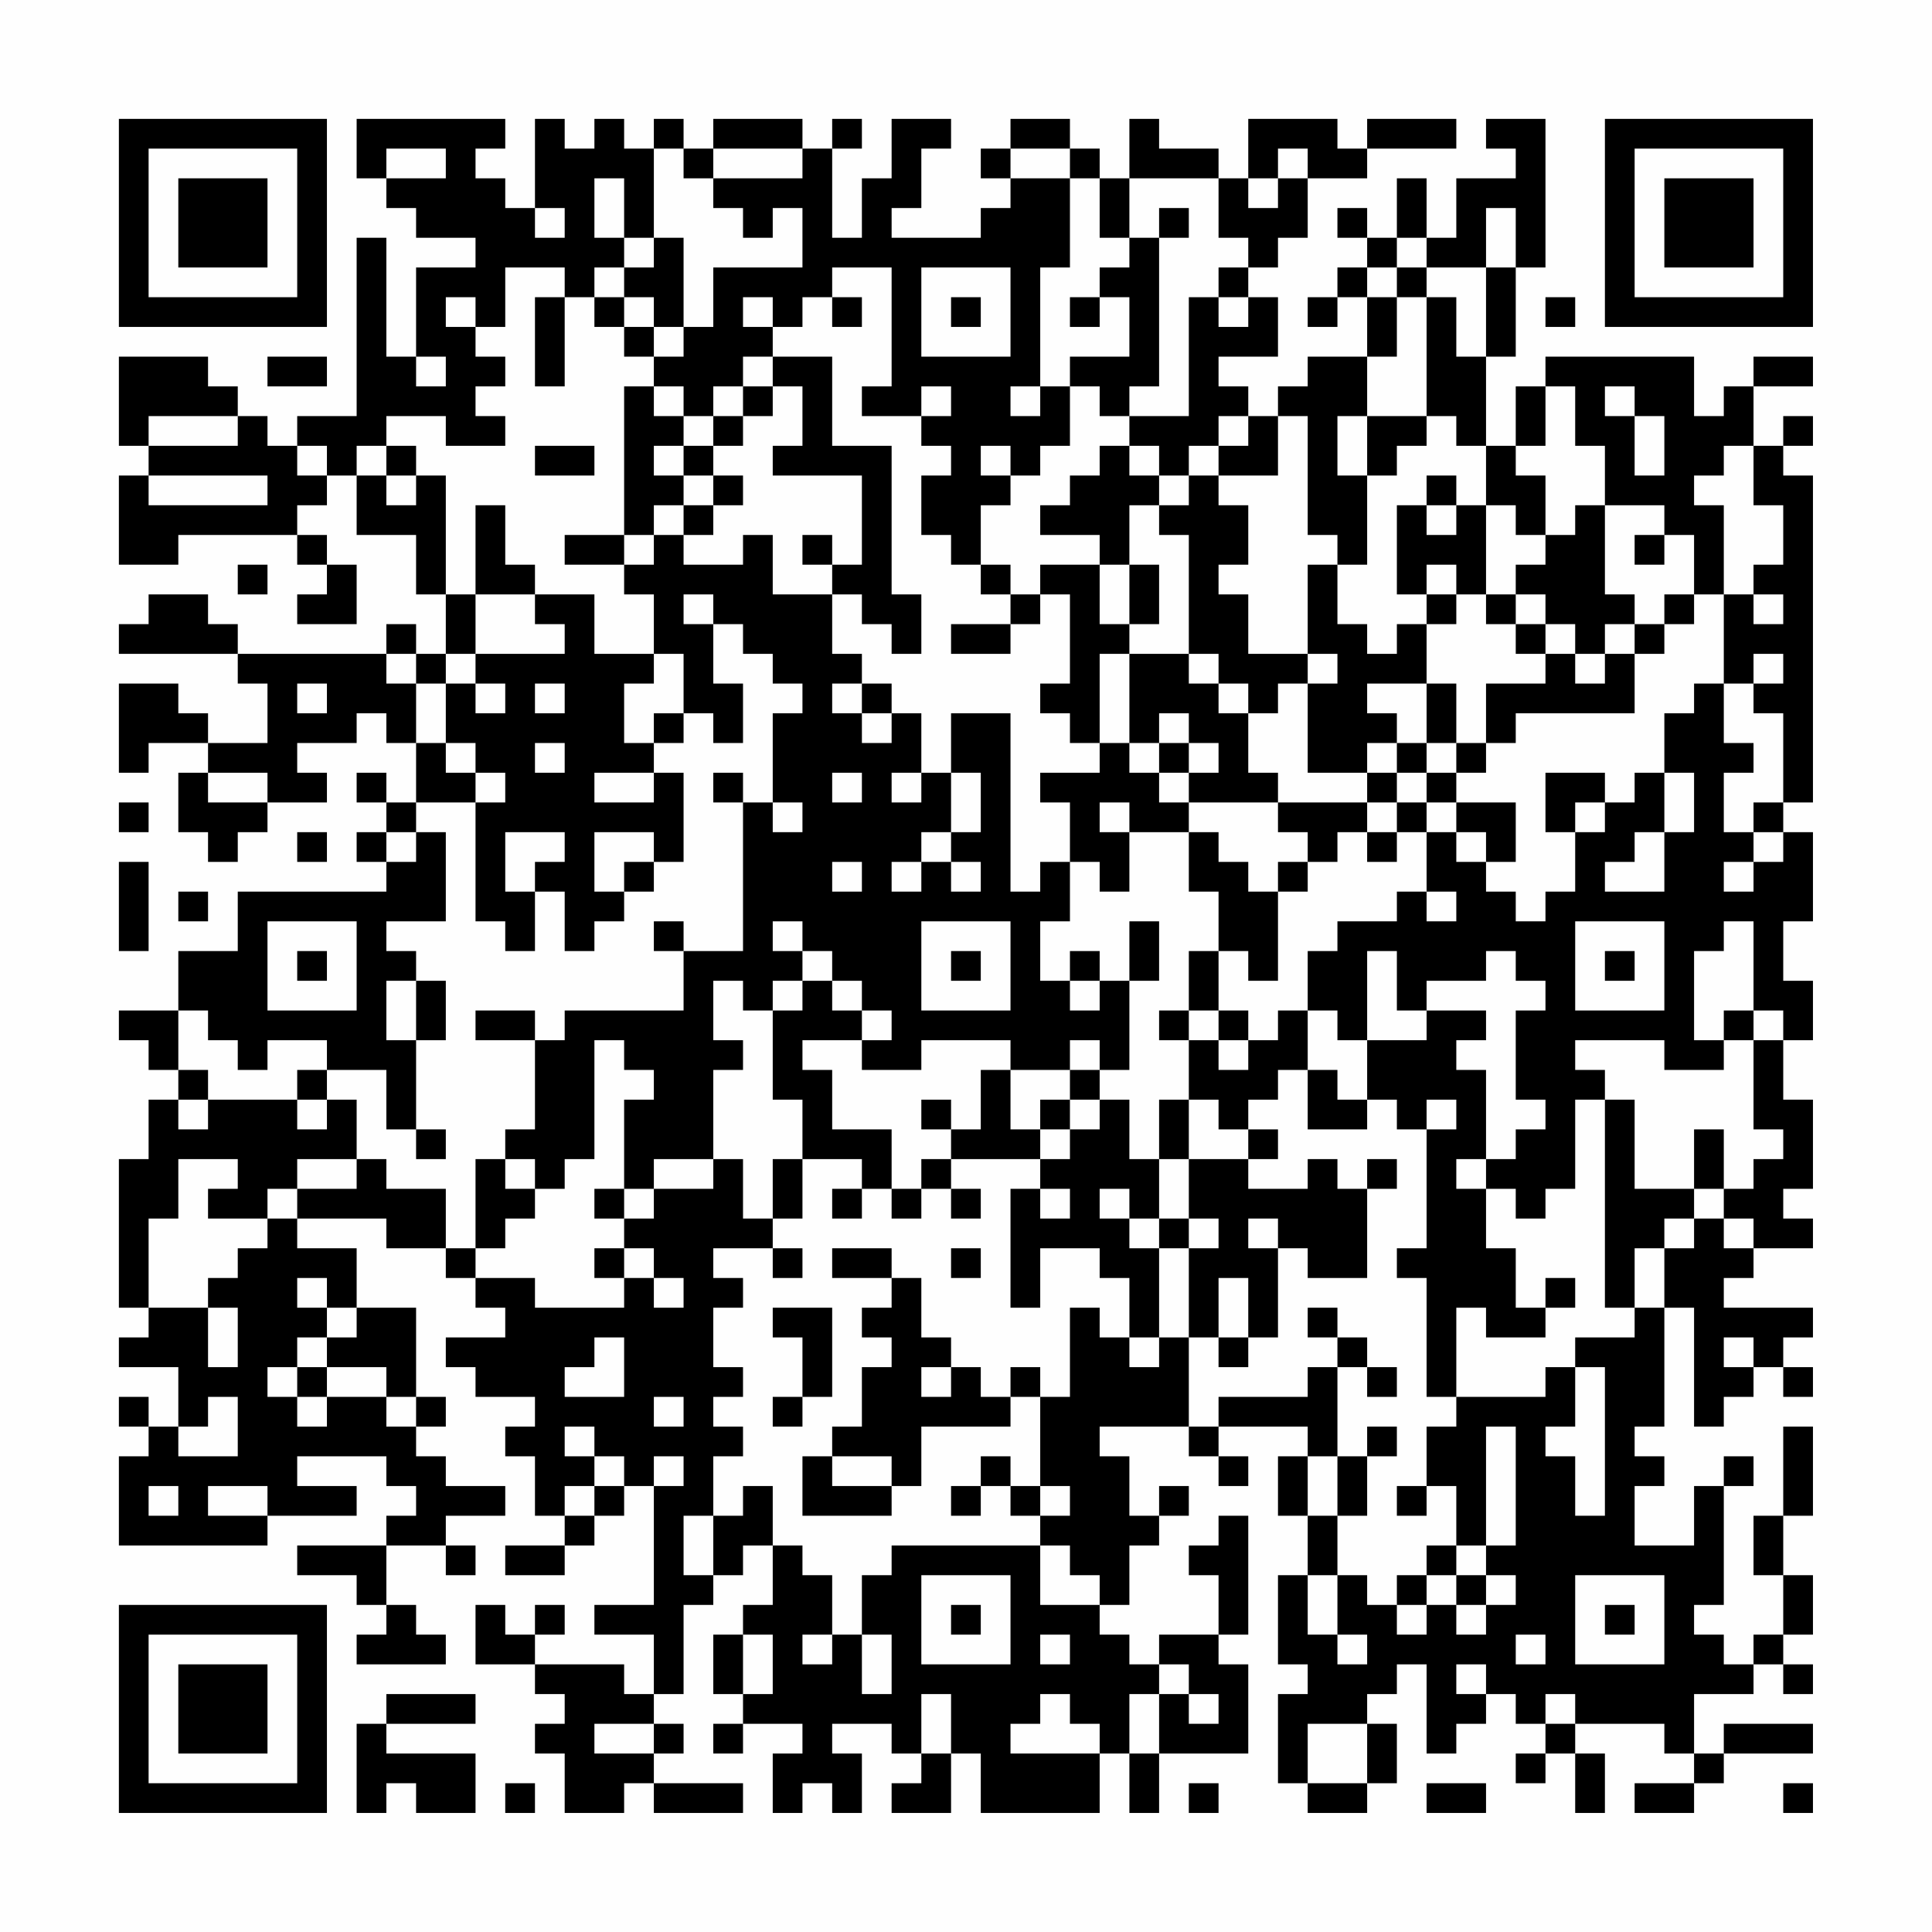 <?xml version="1.0" encoding="UTF-8"?>
<svg xmlns="http://www.w3.org/2000/svg" version="1.1" width="300" height="300" viewBox="0 0 300 300"><rect x="0" y="0" width="300" height="300" fill="#fefefe"/><g transform="scale(4.615)"><g transform="translate(4,4)"><path fill-rule="evenodd" d="M8 0L8 2L9 2L9 3L10 3L10 4L12 4L12 5L10 5L10 8L9 8L9 4L8 4L8 10L6 10L6 11L5 11L5 10L4 10L4 9L3 9L3 8L0 8L0 11L1 11L1 12L0 12L0 15L2 15L2 14L6 14L6 15L7 15L7 16L6 16L6 17L8 17L8 15L7 15L7 14L6 14L6 13L7 13L7 12L8 12L8 14L10 14L10 16L11 16L11 18L10 18L10 17L9 17L9 18L4 18L4 17L3 17L3 16L1 16L1 17L0 17L0 18L4 18L4 19L5 19L5 21L3 21L3 20L2 20L2 19L0 19L0 22L1 22L1 21L3 21L3 22L2 22L2 24L3 24L3 25L4 25L4 24L5 24L5 23L7 23L7 22L6 22L6 21L8 21L8 20L9 20L9 21L10 21L10 23L9 23L9 22L8 22L8 23L9 23L9 24L8 24L8 25L9 25L9 26L4 26L4 28L2 28L2 30L0 30L0 31L1 31L1 32L2 32L2 33L1 33L1 35L0 35L0 40L1 40L1 41L0 41L0 42L2 42L2 44L1 44L1 43L0 43L0 44L1 44L1 45L0 45L0 48L5 48L5 47L8 47L8 46L6 46L6 45L9 45L9 46L10 46L10 47L9 47L9 48L6 48L6 49L8 49L8 50L9 50L9 51L8 51L8 52L11 52L11 51L10 51L10 50L9 50L9 48L11 48L11 49L12 49L12 48L11 48L11 47L13 47L13 46L11 46L11 45L10 45L10 44L11 44L11 43L10 43L10 40L8 40L8 38L6 38L6 37L9 37L9 38L11 38L11 39L12 39L12 40L13 40L13 41L11 41L11 42L12 42L12 43L14 43L14 44L13 44L13 45L14 45L14 47L15 47L15 48L13 48L13 49L15 49L15 48L16 48L16 47L17 47L17 46L18 46L18 50L16 50L16 51L18 51L18 53L17 53L17 52L14 52L14 51L15 51L15 50L14 50L14 51L13 51L13 50L12 50L12 52L14 52L14 53L15 53L15 54L14 54L14 55L15 55L15 57L17 57L17 56L18 56L18 57L21 57L21 56L18 56L18 55L19 55L19 54L18 54L18 53L19 53L19 50L20 50L20 49L21 49L21 48L22 48L22 50L21 50L21 51L20 51L20 53L21 53L21 54L20 54L20 55L21 55L21 54L23 54L23 55L22 55L22 57L23 57L23 56L24 56L24 57L25 57L25 55L24 55L24 54L26 54L26 55L27 55L27 56L26 56L26 57L28 57L28 55L29 55L29 57L33 57L33 55L34 55L34 57L35 57L35 55L38 55L38 52L37 52L37 51L38 51L38 47L37 47L37 48L36 48L36 49L37 49L37 51L35 51L35 52L34 52L34 51L33 51L33 50L34 50L34 48L35 48L35 47L36 47L36 46L35 46L35 47L34 47L34 45L33 45L33 44L36 44L36 45L37 45L37 46L38 46L38 45L37 45L37 44L40 44L40 45L39 45L39 47L40 47L40 49L39 49L39 52L40 52L40 53L39 53L39 56L40 56L40 57L42 57L42 56L43 56L43 54L42 54L42 53L43 53L43 52L44 52L44 55L45 55L45 54L46 54L46 53L47 53L47 54L48 54L48 55L47 55L47 56L48 56L48 55L49 55L49 57L50 57L50 55L49 55L49 54L52 54L52 55L53 55L53 56L51 56L51 57L53 57L53 56L54 56L54 55L57 55L57 54L54 54L54 55L53 55L53 53L55 53L55 52L56 52L56 53L57 53L57 52L56 52L56 51L57 51L57 49L56 49L56 47L57 47L57 44L56 44L56 47L55 47L55 49L56 49L56 51L55 51L55 52L54 52L54 51L53 51L53 50L54 50L54 46L55 46L55 45L54 45L54 46L53 46L53 48L51 48L51 46L52 46L52 45L51 45L51 44L52 44L52 40L53 40L53 44L54 44L54 43L55 43L55 42L56 42L56 43L57 43L57 42L56 42L56 41L57 41L57 40L54 40L54 39L55 39L55 38L57 38L57 37L56 37L56 36L57 36L57 33L56 33L56 31L57 31L57 29L56 29L56 27L57 27L57 24L56 24L56 23L57 23L57 12L56 12L56 11L57 11L57 10L56 10L56 11L55 11L55 9L57 9L57 8L55 8L55 9L54 9L54 10L53 10L53 8L48 8L48 9L47 9L47 11L46 11L46 8L47 8L47 5L48 5L48 0L46 0L46 1L47 1L47 2L45 2L45 4L44 4L44 2L43 2L43 4L42 4L42 3L41 3L41 4L42 4L42 5L41 5L41 6L40 6L40 7L41 7L41 6L42 6L42 8L40 8L40 9L39 9L39 10L38 10L38 9L37 9L37 8L39 8L39 6L38 6L38 5L39 5L39 4L40 4L40 2L42 2L42 1L45 1L45 0L42 0L42 1L41 1L41 0L38 0L38 2L37 2L37 1L35 1L35 0L34 0L34 2L33 2L33 1L32 1L32 0L30 0L30 1L29 1L29 2L30 2L30 3L29 3L29 4L26 4L26 3L27 3L27 1L28 1L28 0L26 0L26 2L25 2L25 4L24 4L24 1L25 1L25 0L24 0L24 1L23 1L23 0L20 0L20 1L19 1L19 0L18 0L18 1L17 1L17 0L16 0L16 1L15 1L15 0L14 0L14 3L13 3L13 2L12 2L12 1L13 1L13 0ZM9 1L9 2L11 2L11 1ZM18 1L18 4L17 4L17 2L16 2L16 4L17 4L17 5L16 5L16 6L15 6L15 5L13 5L13 7L12 7L12 6L11 6L11 7L12 7L12 8L13 8L13 9L12 9L12 10L13 10L13 11L11 11L11 10L9 10L9 11L8 11L8 12L9 12L9 13L10 13L10 12L11 12L11 16L12 16L12 18L11 18L11 19L10 19L10 18L9 18L9 19L10 19L10 21L11 21L11 22L12 22L12 23L10 23L10 24L9 24L9 25L10 25L10 24L11 24L11 27L9 27L9 28L10 28L10 29L9 29L9 31L10 31L10 34L9 34L9 32L7 32L7 31L5 31L5 32L4 32L4 31L3 31L3 30L2 30L2 32L3 32L3 33L2 33L2 34L3 34L3 33L6 33L6 34L7 34L7 33L8 33L8 35L6 35L6 36L5 36L5 37L3 37L3 36L4 36L4 35L2 35L2 37L1 37L1 40L3 40L3 42L4 42L4 40L3 40L3 39L4 39L4 38L5 38L5 37L6 37L6 36L8 36L8 35L9 35L9 36L11 36L11 38L12 38L12 39L14 39L14 40L17 40L17 39L18 39L18 40L19 40L19 39L18 39L18 38L17 38L17 37L18 37L18 36L20 36L20 35L21 35L21 37L22 37L22 38L20 38L20 39L21 39L21 40L20 40L20 42L21 42L21 43L20 43L20 44L21 44L21 45L20 45L20 47L19 47L19 49L20 49L20 47L21 47L21 46L22 46L22 48L23 48L23 49L24 49L24 51L23 51L23 52L24 52L24 51L25 51L25 53L26 53L26 51L25 51L25 49L26 49L26 48L31 48L31 50L33 50L33 49L32 49L32 48L31 48L31 47L32 47L32 46L31 46L31 43L32 43L32 40L33 40L33 41L34 41L34 42L35 42L35 41L36 41L36 44L37 44L37 43L40 43L40 42L41 42L41 45L40 45L40 47L41 47L41 49L40 49L40 51L41 51L41 52L42 52L42 51L41 51L41 49L42 49L42 50L43 50L43 51L44 51L44 50L45 50L45 51L46 51L46 50L47 50L47 49L46 49L46 48L47 48L47 44L46 44L46 48L45 48L45 46L44 46L44 44L45 44L45 43L48 43L48 42L49 42L49 44L48 44L48 45L49 45L49 47L50 47L50 42L49 42L49 41L51 41L51 40L52 40L52 38L53 38L53 37L54 37L54 38L55 38L55 37L54 37L54 36L55 36L55 35L56 35L56 34L55 34L55 31L56 31L56 30L55 30L55 27L54 27L54 28L53 28L53 31L54 31L54 32L52 32L52 31L49 31L49 32L50 32L50 33L49 33L49 36L48 36L48 37L47 37L47 36L46 36L46 35L47 35L47 34L48 34L48 33L47 33L47 30L48 30L48 29L47 29L47 28L46 28L46 29L44 29L44 30L43 30L43 28L42 28L42 31L41 31L41 30L40 30L40 28L41 28L41 27L43 27L43 26L44 26L44 27L45 27L45 26L44 26L44 24L45 24L45 25L46 25L46 26L47 26L47 27L48 27L48 26L49 26L49 24L50 24L50 23L51 23L51 22L52 22L52 24L51 24L51 25L50 25L50 26L52 26L52 24L53 24L53 22L52 22L52 20L53 20L53 19L54 19L54 21L55 21L55 22L54 22L54 24L55 24L55 25L54 25L54 26L55 26L55 25L56 25L56 24L55 24L55 23L56 23L56 20L55 20L55 19L56 19L56 18L55 18L55 19L54 19L54 16L55 16L55 17L56 17L56 16L55 16L55 15L56 15L56 13L55 13L55 11L54 11L54 12L53 12L53 13L54 13L54 16L53 16L53 14L52 14L52 13L50 13L50 11L49 11L49 9L48 9L48 11L47 11L47 12L48 12L48 14L47 14L47 13L46 13L46 11L45 11L45 10L44 10L44 6L45 6L45 8L46 8L46 5L47 5L47 3L46 3L46 5L44 5L44 4L43 4L43 5L42 5L42 6L43 6L43 8L42 8L42 10L41 10L41 12L42 12L42 15L41 15L41 14L40 14L40 10L39 10L39 12L37 12L37 11L38 11L38 10L37 10L37 11L36 11L36 12L35 12L35 11L34 11L34 10L36 10L36 6L37 6L37 7L38 7L38 6L37 6L37 5L38 5L38 4L37 4L37 2L34 2L34 4L33 4L33 2L32 2L32 1L30 1L30 2L32 2L32 5L31 5L31 9L30 9L30 10L31 10L31 9L32 9L32 11L31 11L31 12L30 12L30 11L29 11L29 12L30 12L30 13L29 13L29 15L28 15L28 14L27 14L27 12L28 12L28 11L27 11L27 10L28 10L28 9L27 9L27 10L25 10L25 9L26 9L26 5L24 5L24 6L23 6L23 7L22 7L22 6L21 6L21 7L22 7L22 8L21 8L21 9L20 9L20 10L19 10L19 9L18 9L18 8L19 8L19 7L20 7L20 5L23 5L23 3L22 3L22 4L21 4L21 3L20 3L20 2L23 2L23 1L20 1L20 2L19 2L19 1ZM39 1L39 2L38 2L38 3L39 3L39 2L40 2L40 1ZM14 3L14 4L15 4L15 3ZM35 3L35 4L34 4L34 5L33 5L33 6L32 6L32 7L33 7L33 6L34 6L34 8L32 8L32 9L33 9L33 10L34 10L34 9L35 9L35 4L36 4L36 3ZM18 4L18 5L17 5L17 6L16 6L16 7L17 7L17 8L18 8L18 7L19 7L19 4ZM27 5L27 8L30 8L30 5ZM43 5L43 6L44 6L44 5ZM14 6L14 9L15 9L15 6ZM17 6L17 7L18 7L18 6ZM24 6L24 7L25 7L25 6ZM28 6L28 7L29 7L29 6ZM48 6L48 7L49 7L49 6ZM5 8L5 9L7 9L7 8ZM10 8L10 9L11 9L11 8ZM22 8L22 9L21 9L21 10L20 10L20 11L19 11L19 10L18 10L18 9L17 9L17 14L15 14L15 15L17 15L17 16L18 16L18 18L16 18L16 16L14 16L14 15L13 15L13 13L12 13L12 16L14 16L14 17L15 17L15 18L12 18L12 19L11 19L11 21L12 21L12 22L13 22L13 23L12 23L12 27L13 27L13 28L14 28L14 26L15 26L15 28L16 28L16 27L17 27L17 26L18 26L18 25L19 25L19 22L18 22L18 21L19 21L19 20L20 20L20 21L21 21L21 19L20 19L20 17L21 17L21 18L22 18L22 19L23 19L23 20L22 20L22 23L21 23L21 22L20 22L20 23L21 23L21 28L19 28L19 27L18 27L18 28L19 28L19 30L15 30L15 31L14 31L14 30L12 30L12 31L14 31L14 34L13 34L13 35L12 35L12 38L13 38L13 37L14 37L14 36L15 36L15 35L16 35L16 31L17 31L17 32L18 32L18 33L17 33L17 36L16 36L16 37L17 37L17 36L18 36L18 35L20 35L20 32L21 32L21 31L20 31L20 29L21 29L21 30L22 30L22 33L23 33L23 35L22 35L22 37L23 37L23 35L25 35L25 36L24 36L24 37L25 37L25 36L26 36L26 37L27 37L27 36L28 36L28 37L29 37L29 36L28 36L28 35L31 35L31 36L30 36L30 40L31 40L31 38L33 38L33 39L34 39L34 41L35 41L35 38L36 38L36 41L37 41L37 42L38 42L38 41L39 41L39 38L40 38L40 39L42 39L42 36L43 36L43 35L42 35L42 36L41 36L41 35L40 35L40 36L38 36L38 35L39 35L39 34L38 34L38 33L39 33L39 32L40 32L40 34L42 34L42 33L43 33L43 34L44 34L44 38L43 38L43 39L44 39L44 43L45 43L45 40L46 40L46 41L48 41L48 40L49 40L49 39L48 39L48 40L47 40L47 38L46 38L46 36L45 36L45 35L46 35L46 32L45 32L45 31L46 31L46 30L44 30L44 31L42 31L42 33L41 33L41 32L40 32L40 30L39 30L39 31L38 31L38 30L37 30L37 28L38 28L38 29L39 29L39 26L40 26L40 25L41 25L41 24L42 24L42 25L43 25L43 24L44 24L44 23L45 23L45 24L46 24L46 25L47 25L47 23L45 23L45 22L46 22L46 21L47 21L47 20L51 20L51 18L52 18L52 17L53 17L53 16L52 16L52 17L51 17L51 16L50 16L50 13L49 13L49 14L48 14L48 15L47 15L47 16L46 16L46 13L45 13L45 12L44 12L44 13L43 13L43 16L44 16L44 17L43 17L43 18L42 18L42 17L41 17L41 15L40 15L40 18L38 18L38 16L37 16L37 15L38 15L38 13L37 13L37 12L36 12L36 13L35 13L35 12L34 12L34 11L33 11L33 12L32 12L32 13L31 13L31 14L33 14L33 15L31 15L31 16L30 16L30 15L29 15L29 16L30 16L30 17L28 17L28 18L30 18L30 17L31 17L31 16L32 16L32 19L31 19L31 20L32 20L32 21L33 21L33 22L31 22L31 23L32 23L32 25L31 25L31 26L30 26L30 20L28 20L28 22L27 22L27 20L26 20L26 19L25 19L25 18L24 18L24 16L25 16L25 17L26 17L26 18L27 18L27 16L26 16L26 11L24 11L24 8ZM22 9L22 10L21 10L21 11L20 11L20 12L19 12L19 11L18 11L18 12L19 12L19 13L18 13L18 14L17 14L17 15L18 15L18 14L19 14L19 15L21 15L21 14L22 14L22 16L24 16L24 15L25 15L25 12L22 12L22 11L23 11L23 9ZM50 9L50 10L51 10L51 12L52 12L52 10L51 10L51 9ZM1 10L1 11L4 11L4 10ZM42 10L42 12L43 12L43 11L44 11L44 10ZM6 11L6 12L7 12L7 11ZM9 11L9 12L10 12L10 11ZM14 11L14 12L16 12L16 11ZM1 12L1 13L5 13L5 12ZM20 12L20 13L19 13L19 14L20 14L20 13L21 13L21 12ZM34 13L34 15L33 15L33 17L34 17L34 18L33 18L33 21L34 21L34 22L35 22L35 23L36 23L36 24L34 24L34 23L33 23L33 24L34 24L34 26L33 26L33 25L32 25L32 27L31 27L31 29L32 29L32 30L33 30L33 29L34 29L34 32L33 32L33 31L32 31L32 32L30 32L30 31L27 31L27 32L25 32L25 31L26 31L26 30L25 30L25 29L24 29L24 28L23 28L23 27L22 27L22 28L23 28L23 29L22 29L22 30L23 30L23 29L24 29L24 30L25 30L25 31L23 31L23 32L24 32L24 34L26 34L26 36L27 36L27 35L28 35L28 34L29 34L29 32L30 32L30 34L31 34L31 35L32 35L32 34L33 34L33 33L34 33L34 35L35 35L35 37L34 37L34 36L33 36L33 37L34 37L34 38L35 38L35 37L36 37L36 38L37 38L37 37L36 37L36 35L38 35L38 34L37 34L37 33L36 33L36 31L37 31L37 32L38 32L38 31L37 31L37 30L36 30L36 28L37 28L37 26L36 26L36 24L37 24L37 25L38 25L38 26L39 26L39 25L40 25L40 24L39 24L39 23L42 23L42 24L43 24L43 23L44 23L44 22L45 22L45 21L46 21L46 19L48 19L48 18L49 18L49 19L50 19L50 18L51 18L51 17L50 17L50 18L49 18L49 17L48 17L48 16L47 16L47 17L46 17L46 16L45 16L45 15L44 15L44 16L45 16L45 17L44 17L44 19L42 19L42 20L43 20L43 21L42 21L42 22L40 22L40 19L41 19L41 18L40 18L40 19L39 19L39 20L38 20L38 19L37 19L37 18L36 18L36 14L35 14L35 13ZM44 13L44 14L45 14L45 13ZM23 14L23 15L24 15L24 14ZM51 14L51 15L52 15L52 14ZM4 15L4 16L5 16L5 15ZM34 15L34 17L35 17L35 15ZM19 16L19 17L20 17L20 16ZM47 17L47 18L48 18L48 17ZM18 18L18 19L17 19L17 21L18 21L18 20L19 20L19 18ZM34 18L34 21L35 21L35 22L36 22L36 23L39 23L39 22L38 22L38 20L37 20L37 19L36 19L36 18ZM6 19L6 20L7 20L7 19ZM12 19L12 20L13 20L13 19ZM14 19L14 20L15 20L15 19ZM24 19L24 20L25 20L25 21L26 21L26 20L25 20L25 19ZM44 19L44 21L43 21L43 22L42 22L42 23L43 23L43 22L44 22L44 21L45 21L45 19ZM35 20L35 21L36 21L36 22L37 22L37 21L36 21L36 20ZM14 21L14 22L15 22L15 21ZM3 22L3 23L5 23L5 22ZM16 22L16 23L18 23L18 22ZM24 22L24 23L25 23L25 22ZM26 22L26 23L27 23L27 22ZM28 22L28 24L27 24L27 25L26 25L26 26L27 26L27 25L28 25L28 26L29 26L29 25L28 25L28 24L29 24L29 22ZM48 22L48 24L49 24L49 23L50 23L50 22ZM0 23L0 24L1 24L1 23ZM22 23L22 24L23 24L23 23ZM6 24L6 25L7 25L7 24ZM13 24L13 26L14 26L14 25L15 25L15 24ZM16 24L16 26L17 26L17 25L18 25L18 24ZM0 25L0 28L1 28L1 25ZM24 25L24 26L25 26L25 25ZM2 26L2 27L3 27L3 26ZM5 27L5 30L8 30L8 27ZM27 27L27 30L30 30L30 27ZM34 27L34 29L35 29L35 27ZM49 27L49 30L52 30L52 27ZM6 28L6 29L7 29L7 28ZM28 28L28 29L29 29L29 28ZM32 28L32 29L33 29L33 28ZM50 28L50 29L51 29L51 28ZM10 29L10 31L11 31L11 29ZM35 30L35 31L36 31L36 30ZM54 30L54 31L55 31L55 30ZM6 32L6 33L7 33L7 32ZM32 32L32 33L31 33L31 34L32 34L32 33L33 33L33 32ZM27 33L27 34L28 34L28 33ZM35 33L35 35L36 35L36 33ZM44 33L44 34L45 34L45 33ZM50 33L50 40L51 40L51 38L52 38L52 37L53 37L53 36L54 36L54 34L53 34L53 36L51 36L51 33ZM10 34L10 35L11 35L11 34ZM13 35L13 36L14 36L14 35ZM31 36L31 37L32 37L32 36ZM38 37L38 38L39 38L39 37ZM16 38L16 39L17 39L17 38ZM22 38L22 39L23 39L23 38ZM24 38L24 39L26 39L26 40L25 40L25 41L26 41L26 42L25 42L25 44L24 44L24 45L23 45L23 47L26 47L26 46L27 46L27 44L30 44L30 43L31 43L31 42L30 42L30 43L29 43L29 42L28 42L28 41L27 41L27 39L26 39L26 38ZM28 38L28 39L29 39L29 38ZM6 39L6 40L7 40L7 41L6 41L6 42L5 42L5 43L6 43L6 44L7 44L7 43L9 43L9 44L10 44L10 43L9 43L9 42L7 42L7 41L8 41L8 40L7 40L7 39ZM37 39L37 41L38 41L38 39ZM22 40L22 41L23 41L23 43L22 43L22 44L23 44L23 43L24 43L24 40ZM40 40L40 41L41 41L41 42L42 42L42 43L43 43L43 42L42 42L42 41L41 41L41 40ZM16 41L16 42L15 42L15 43L17 43L17 41ZM54 41L54 42L55 42L55 41ZM6 42L6 43L7 43L7 42ZM27 42L27 43L28 43L28 42ZM3 43L3 44L2 44L2 45L4 45L4 43ZM18 43L18 44L19 44L19 43ZM15 44L15 45L16 45L16 46L15 46L15 47L16 47L16 46L17 46L17 45L16 45L16 44ZM42 44L42 45L41 45L41 47L42 47L42 45L43 45L43 44ZM18 45L18 46L19 46L19 45ZM24 45L24 46L26 46L26 45ZM29 45L29 46L28 46L28 47L29 47L29 46L30 46L30 47L31 47L31 46L30 46L30 45ZM1 46L1 47L2 47L2 46ZM3 46L3 47L5 47L5 46ZM43 46L43 47L44 47L44 46ZM44 48L44 49L43 49L43 50L44 50L44 49L45 49L45 50L46 50L46 49L45 49L45 48ZM27 49L27 52L30 52L30 49ZM49 49L49 52L52 52L52 49ZM28 50L28 51L29 51L29 50ZM50 50L50 51L51 51L51 50ZM21 51L21 53L22 53L22 51ZM31 51L31 52L32 52L32 51ZM47 51L47 52L48 52L48 51ZM35 52L35 53L34 53L34 55L35 55L35 53L36 53L36 54L37 54L37 53L36 53L36 52ZM45 52L45 53L46 53L46 52ZM9 53L9 54L8 54L8 57L9 57L9 56L10 56L10 57L12 57L12 55L9 55L9 54L12 54L12 53ZM27 53L27 55L28 55L28 53ZM31 53L31 54L30 54L30 55L33 55L33 54L32 54L32 53ZM48 53L48 54L49 54L49 53ZM16 54L16 55L18 55L18 54ZM40 54L40 56L42 56L42 54ZM13 56L13 57L14 57L14 56ZM36 56L36 57L37 57L37 56ZM44 56L44 57L46 57L46 56ZM56 56L56 57L57 57L57 56ZM0 0L0 7L7 7L7 0ZM1 1L1 6L6 6L6 1ZM2 2L2 5L5 5L5 2ZM50 0L50 7L57 7L57 0ZM51 1L51 6L56 6L56 1ZM52 2L52 5L55 5L55 2ZM0 50L0 57L7 57L7 50ZM1 51L1 56L6 56L6 51ZM2 52L2 55L5 55L5 52Z" fill="#000000"/></g></g></svg>
